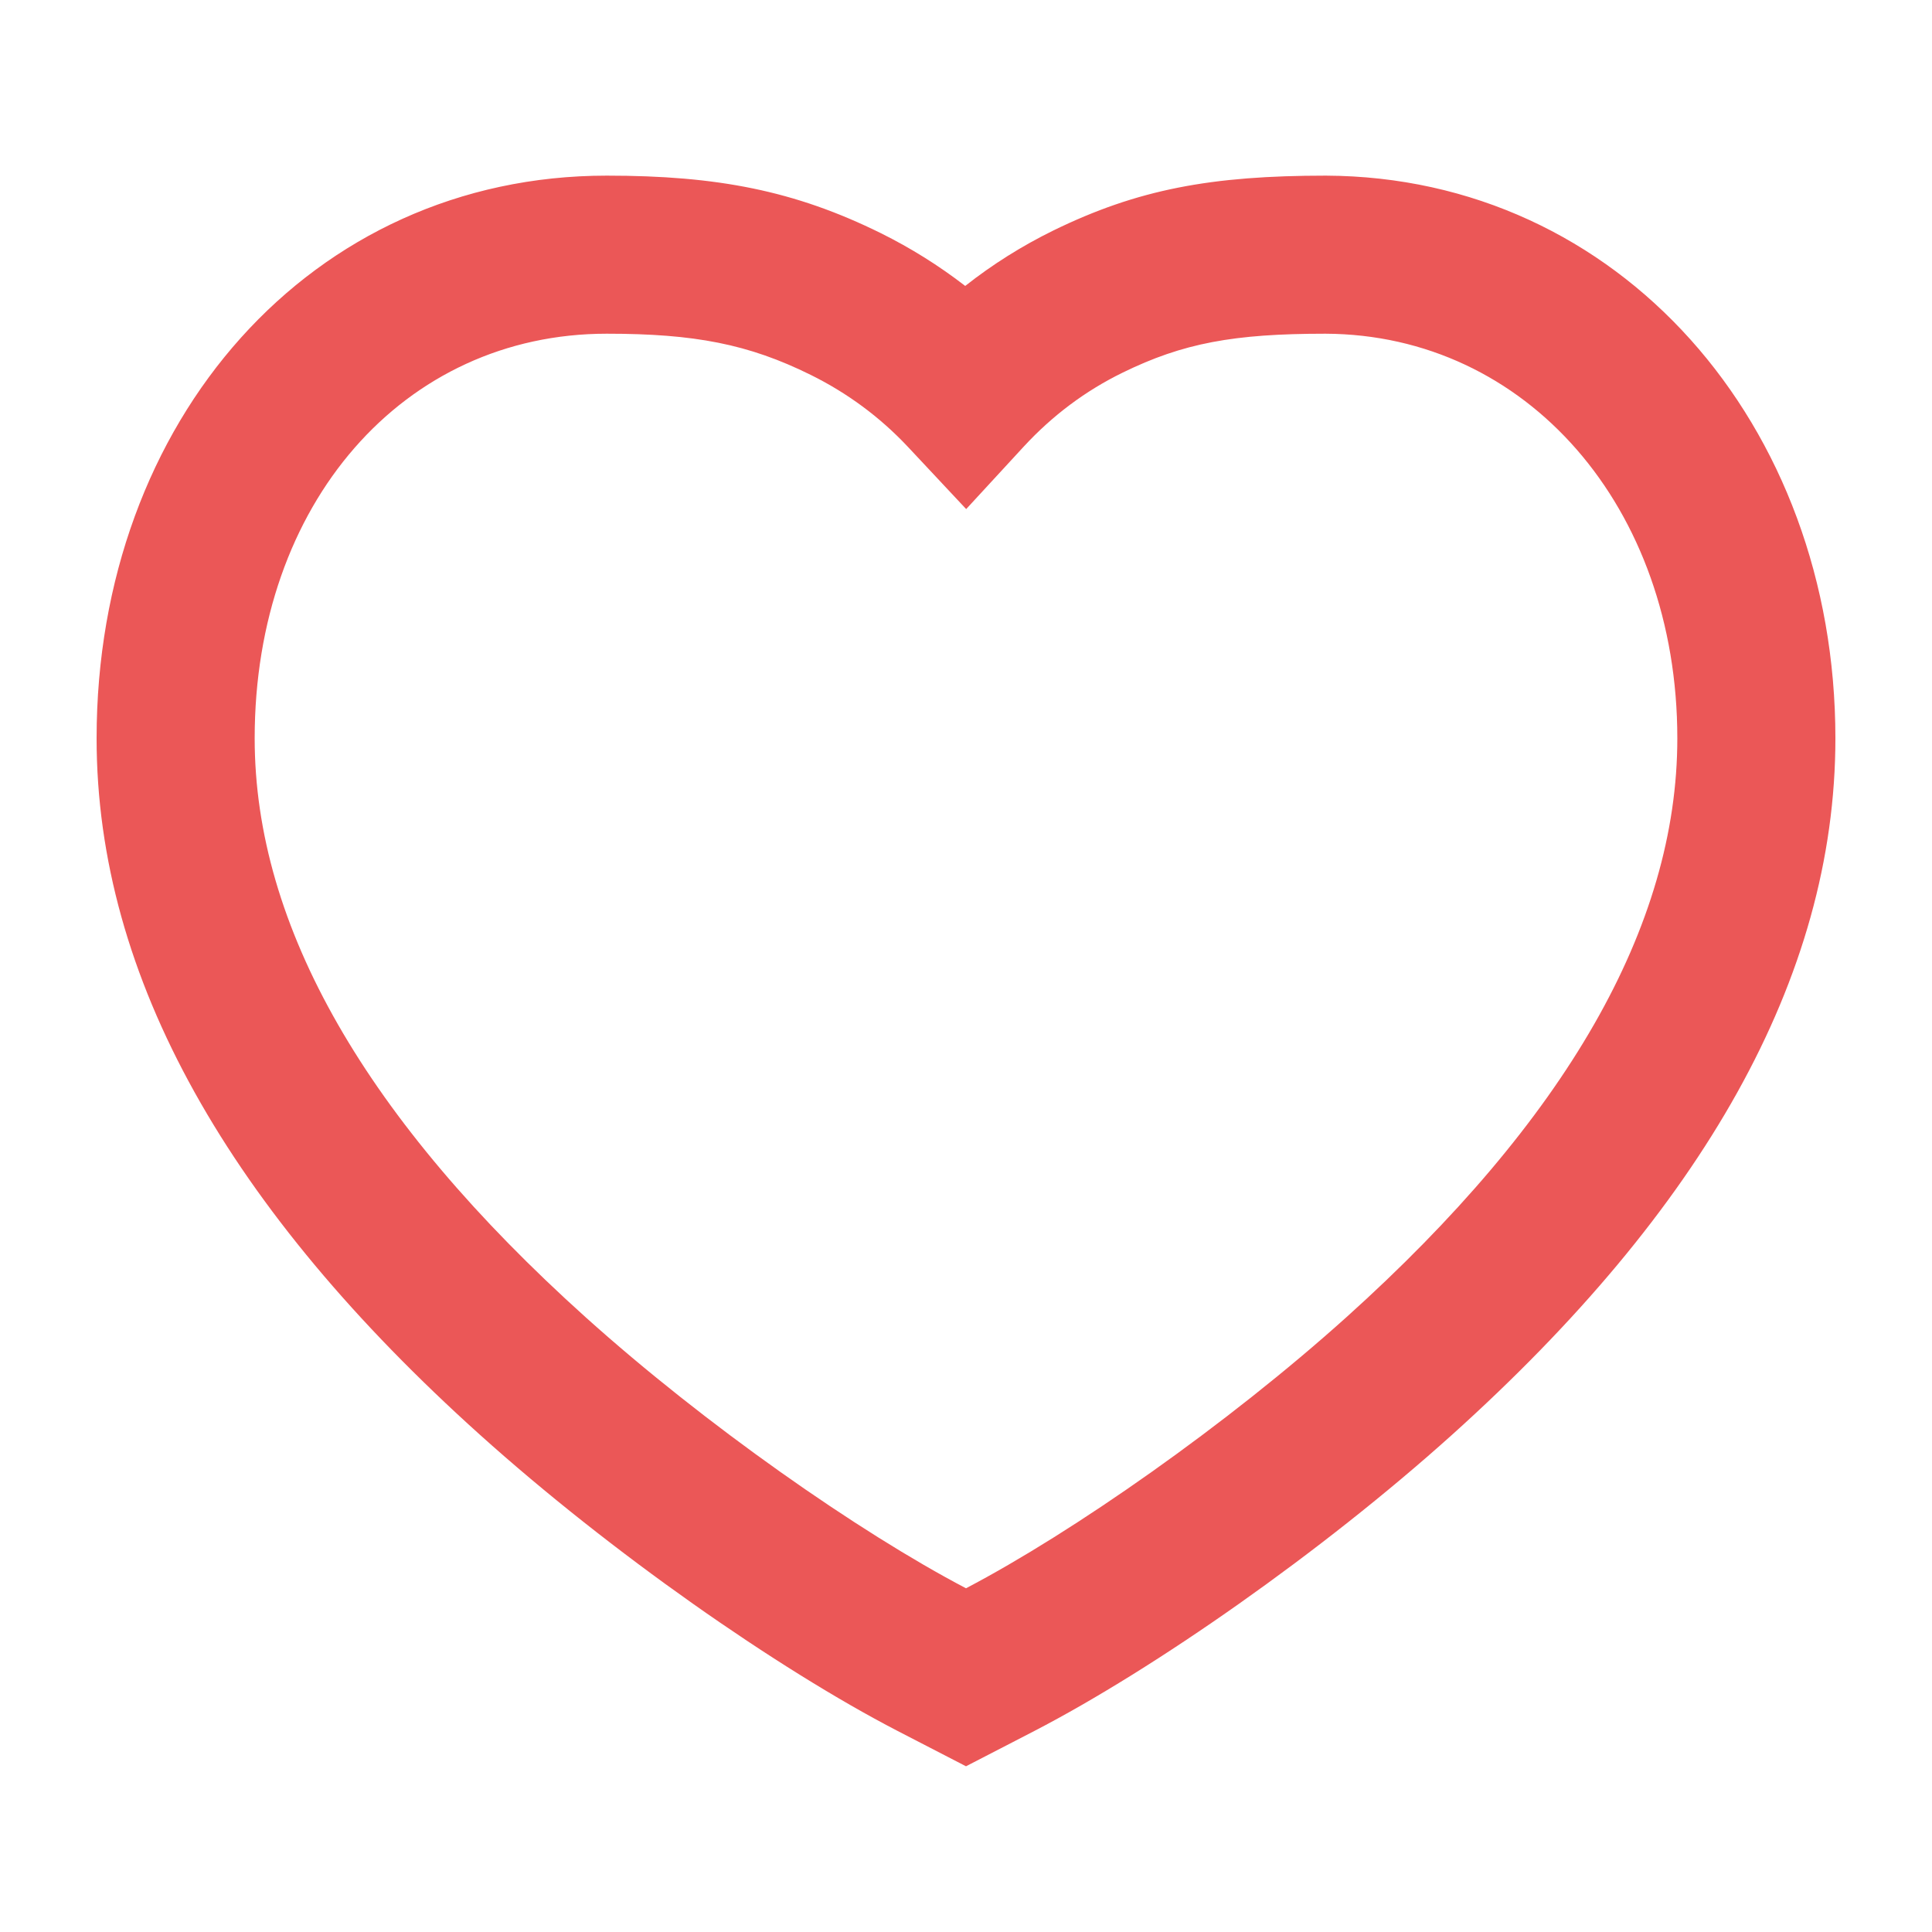 <svg width="22" height="22" viewBox="0 0 22 22" fill="none" xmlns="http://www.w3.org/2000/svg">
    <path fill-rule="evenodd" clip-rule="evenodd"
          d="M15.098 2C13.795 2 12.955 2.155 11.992 2.626C11.636 2.801 11.302 3.011 10.991 3.256C10.692 3.025 10.371 2.824 10.03 2.655C9.048 2.17 8.165 2 6.909 2C3.545 2 1.1 4.788 1.1 8.408C1.1 11.142 2.624 13.783 5.464 16.337C6.954 17.677 8.857 19.004 10.22 19.71L11 20.113L11.78 19.71C13.143 19.004 15.046 17.677 16.536 16.337C19.375 13.783 20.9 11.142 20.9 8.408C20.9 4.826 18.432 2.014 15.098 2ZM19.1 8.408C19.1 10.55 17.828 12.754 15.332 14.999C13.972 16.222 12.223 17.445 11 18.086C9.777 17.445 8.028 16.222 6.668 14.999C4.172 12.754 2.9 10.55 2.9 8.408C2.9 5.733 4.595 3.8 6.909 3.8C7.908 3.8 8.523 3.918 9.232 4.269C9.65 4.476 10.02 4.749 10.34 5.09L11.002 5.797L11.658 5.085C11.986 4.73 12.361 4.45 12.784 4.243C13.471 3.907 14.048 3.8 15.094 3.8C17.379 3.81 19.1 5.77 19.1 8.408Z"
          fill="#EB5757"/>
</svg>

